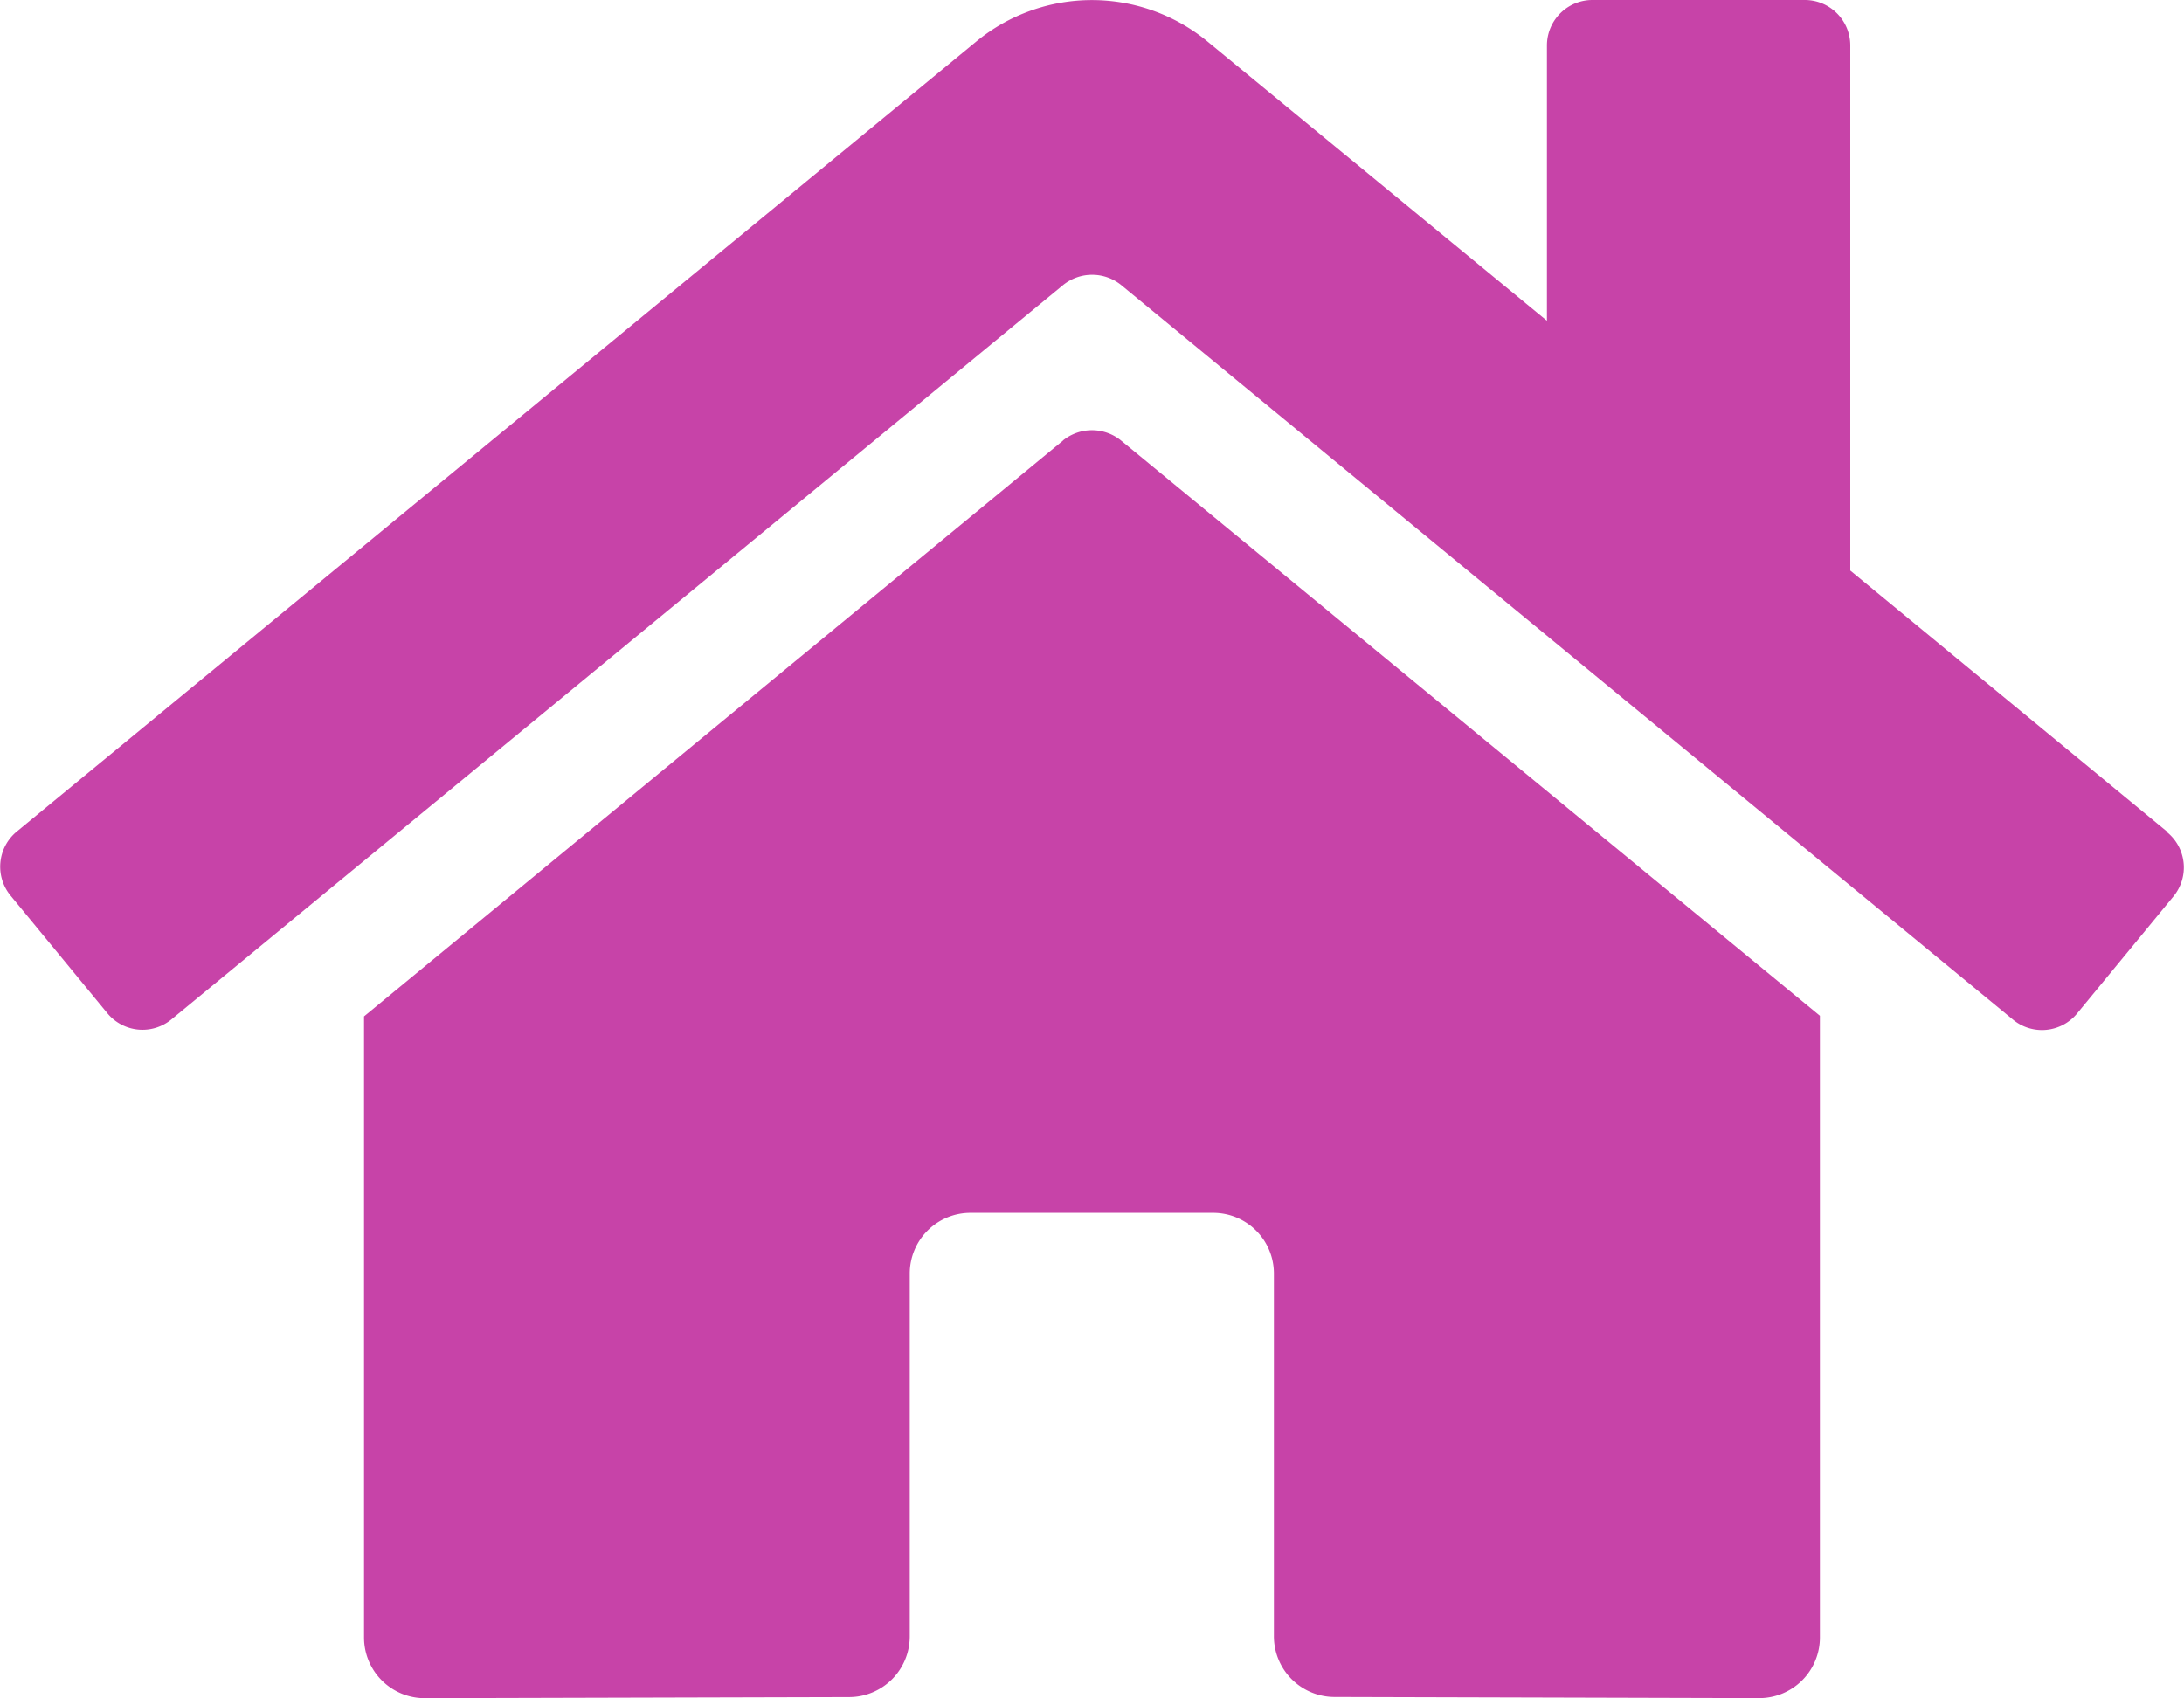 <svg xmlns="http://www.w3.org/2000/svg" width="37.539" height="29.192" viewBox="0 0 37.539 29.192">
  <path id="home-solid" d="M18.257,39.623l-12.015,9.9V60.2a1.043,1.043,0,0,0,1.043,1.043l7.3-.019a1.043,1.043,0,0,0,1.037-1.043V53.943A1.043,1.043,0,0,1,16.667,52.9h4.171a1.043,1.043,0,0,1,1.043,1.043v6.233a1.043,1.043,0,0,0,1.043,1.046l7.3.02A1.043,1.043,0,0,0,31.266,60.2V49.512L19.254,39.623a.794.794,0,0,0-1,0Zm18.979,6.726-5.448-4.491V32.832a.782.782,0,0,0-.782-.782H27.356a.782.782,0,0,0-.782.782v4.732l-5.834-4.8a3.128,3.128,0,0,0-3.975,0L.269,46.349a.782.782,0,0,0-.1,1.1l1.662,2.02a.782.782,0,0,0,1.1.106L18.257,36.951a.794.794,0,0,1,1,0L34.583,49.577a.782.782,0,0,0,1.1-.1l1.662-2.02a.782.782,0,0,0-.111-1.1Z" transform="translate(0.015 -32.05)" fill="#c743a8"/>
</svg>
